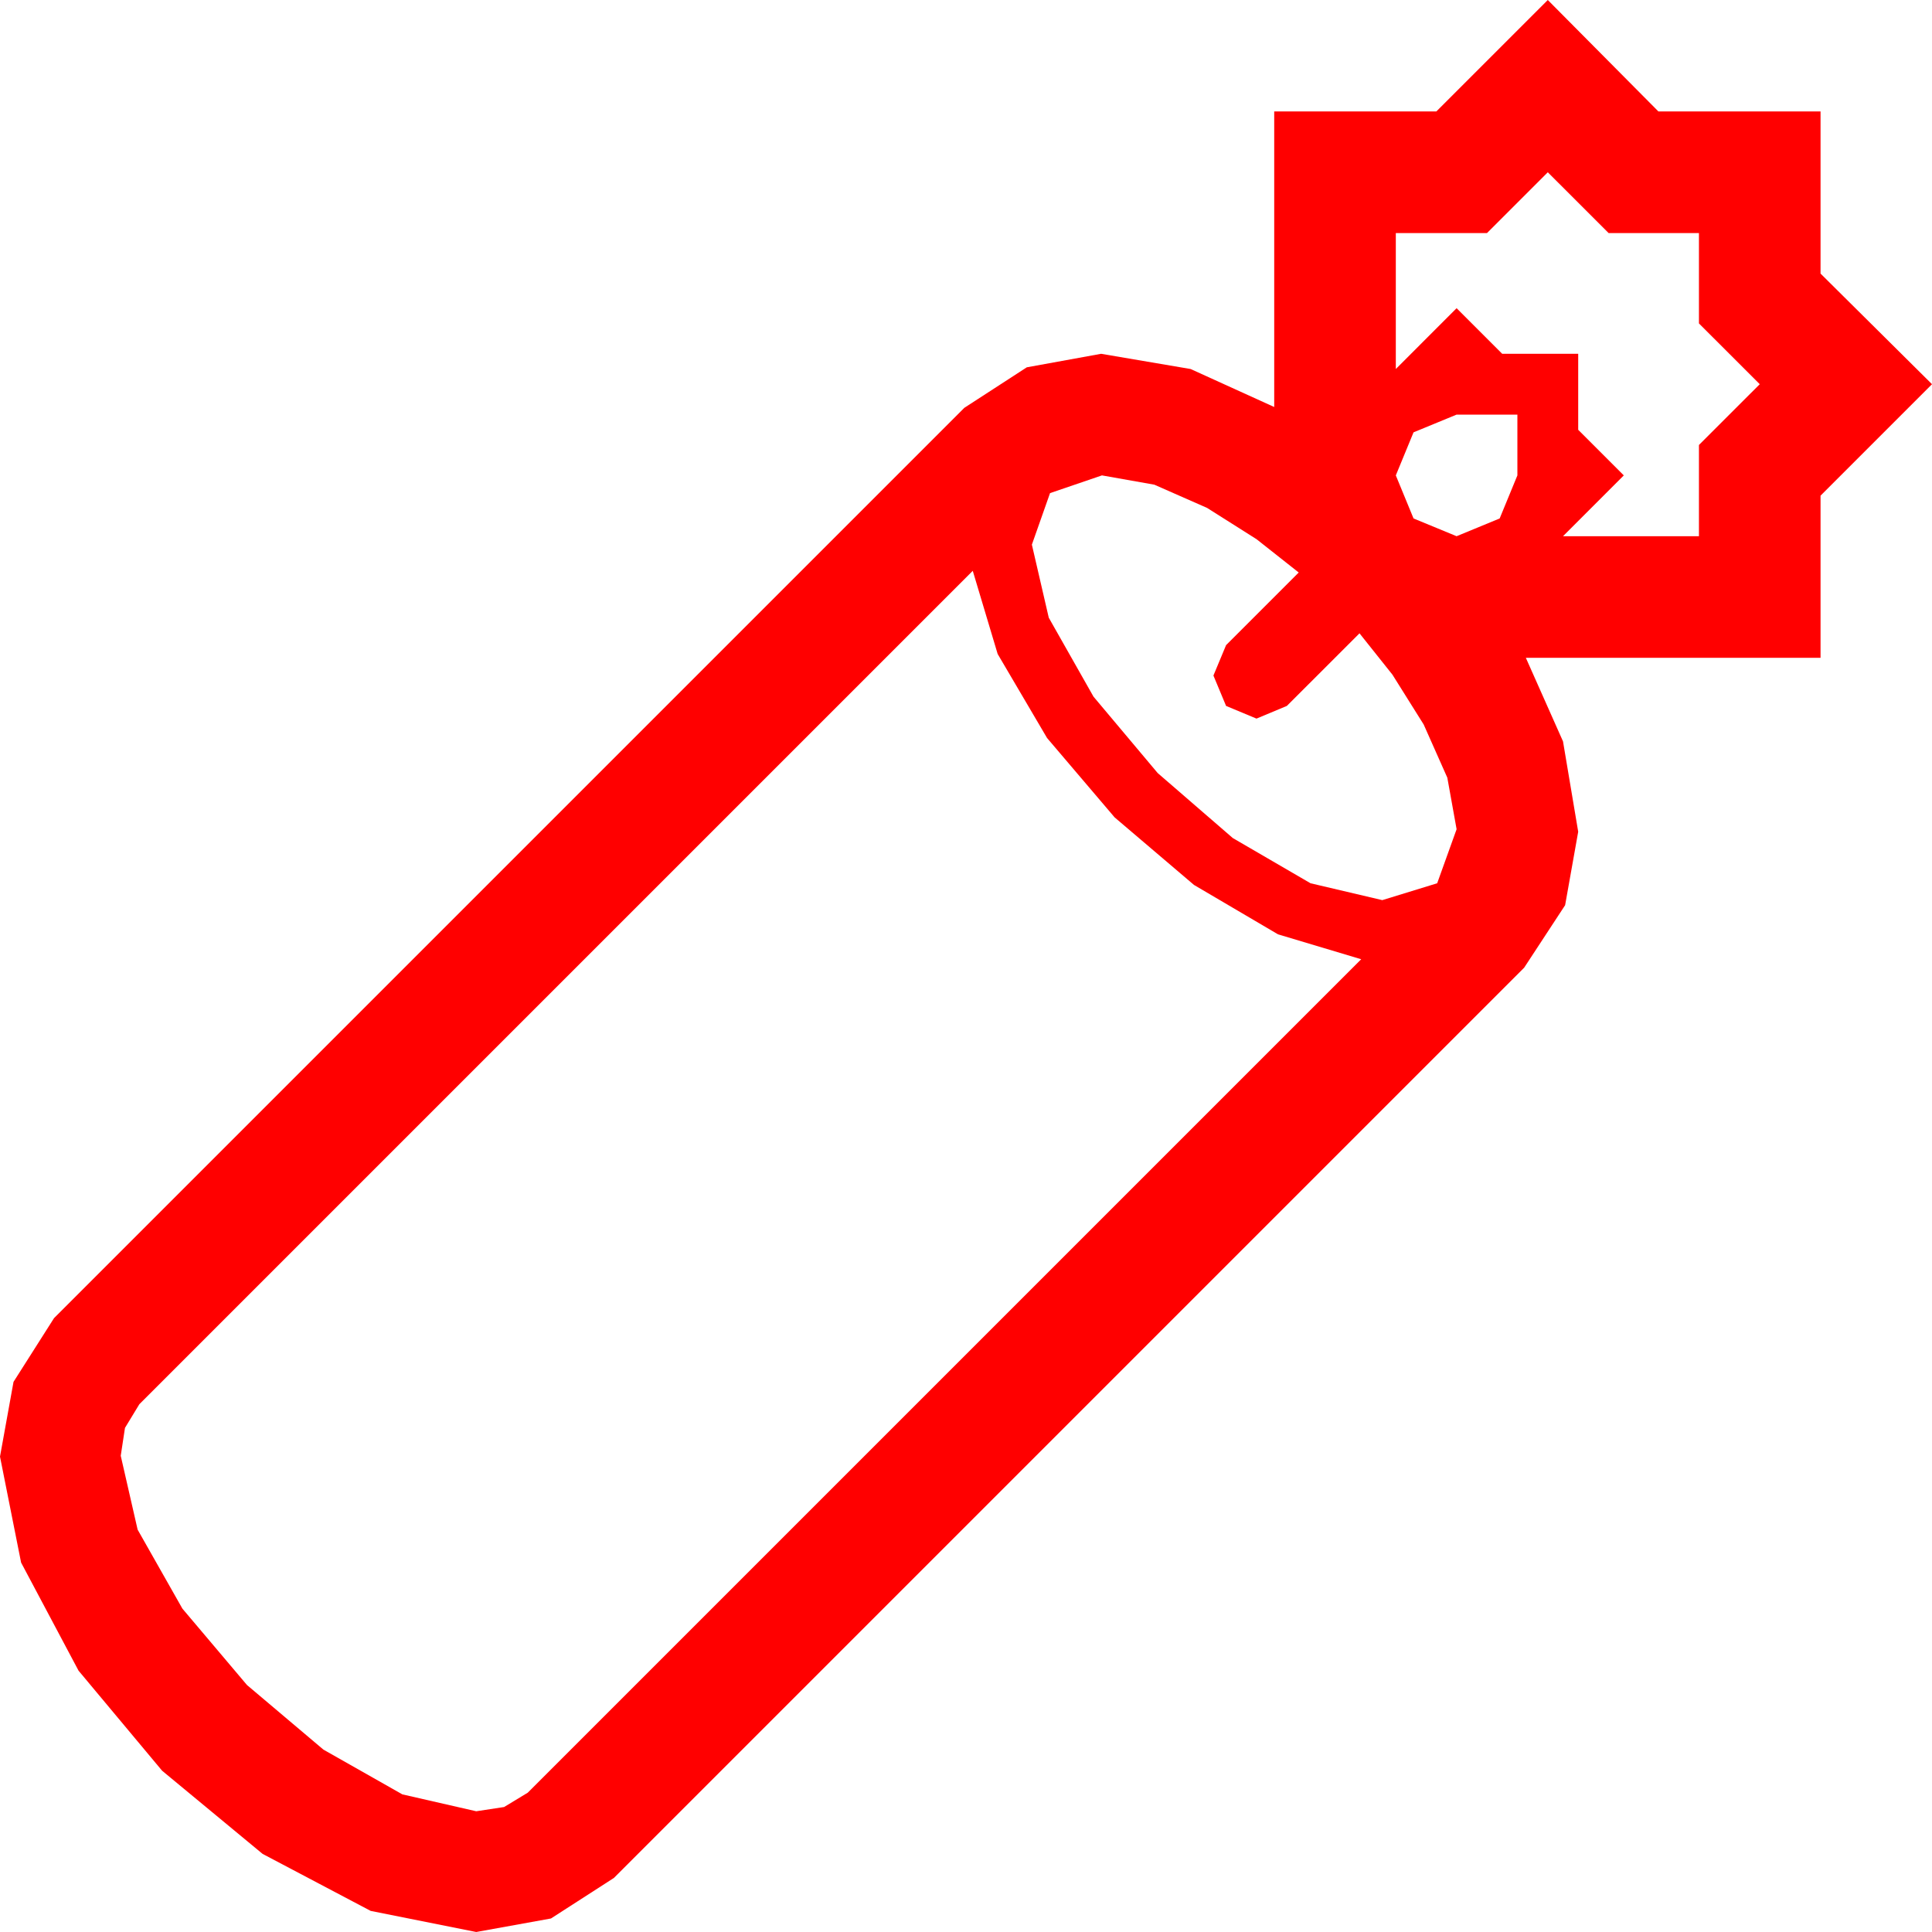 <?xml version="1.0" encoding="utf-8"?>
<!DOCTYPE svg PUBLIC "-//W3C//DTD SVG 1.1//EN" "http://www.w3.org/Graphics/SVG/1.1/DTD/svg11.dtd">
<svg width="67.031" height="67.031" xmlns="http://www.w3.org/2000/svg" xmlns:xlink="http://www.w3.org/1999/xlink" xmlns:xml="http://www.w3.org/XML/1998/namespace" version="1.1">
  <g>
    <g>
      <path style="fill:#FF0000;fill-opacity:1" d="M33.75,19.805L4.834,48.721 4.336,49.541 4.189,50.508 4.775,53.071 6.328,55.811 8.569,58.462 11.221,60.703 13.96,62.256 16.523,62.842 17.49,62.695 18.311,62.197 47.227,33.281 44.341,32.417 41.426,30.703 38.672,28.359 36.328,25.605 34.614,22.69 33.75,19.805z M38.232,16.494L36.431,17.109 35.801,18.896 36.387,21.431 37.939,24.17 40.166,26.821 42.773,29.077 45.469,30.645 47.959,31.23 49.863,30.645 50.537,28.77 50.215,26.982 49.395,25.137 48.311,23.408 47.168,21.973 44.648,24.492 43.594,24.932 42.539,24.492 42.1,23.438 42.539,22.383 45.059,19.863 43.594,18.706 41.88,17.622 40.049,16.816 38.232,16.494z M50.537,14.385L49.043,15 48.428,16.494 49.043,17.988 50.537,18.604 52.031,17.988 52.646,16.494 52.646,14.385 50.537,14.385z M53.701,5.977L51.592,8.086 48.428,8.086 48.428,12.803 50.537,10.693 52.119,12.275 54.756,12.275 54.756,14.912 56.338,16.494 54.229,18.604 58.945,18.604 58.945,15.439 61.055,13.33 58.945,11.221 58.945,8.086 55.811,8.086 53.701,5.977z M53.701,0L57.539,3.867 63.164,3.867 63.164,9.492 67.031,13.33 63.164,17.197 63.164,22.822 52.939,22.822 54.229,25.723 54.756,28.857 54.302,31.406 52.881,33.574 21.299,65.156 19.116,66.562 16.523,67.031 12.861,66.299 9.111,64.321 5.625,61.436 2.725,57.964 0.732,54.214 0,50.537 0.469,47.944 1.875,45.732 33.457,14.15 35.625,12.744 38.203,12.275 41.309,12.803 44.209,14.121 44.209,3.867 49.834,3.867 53.701,0z" />
    </g>
  </g>
</svg>